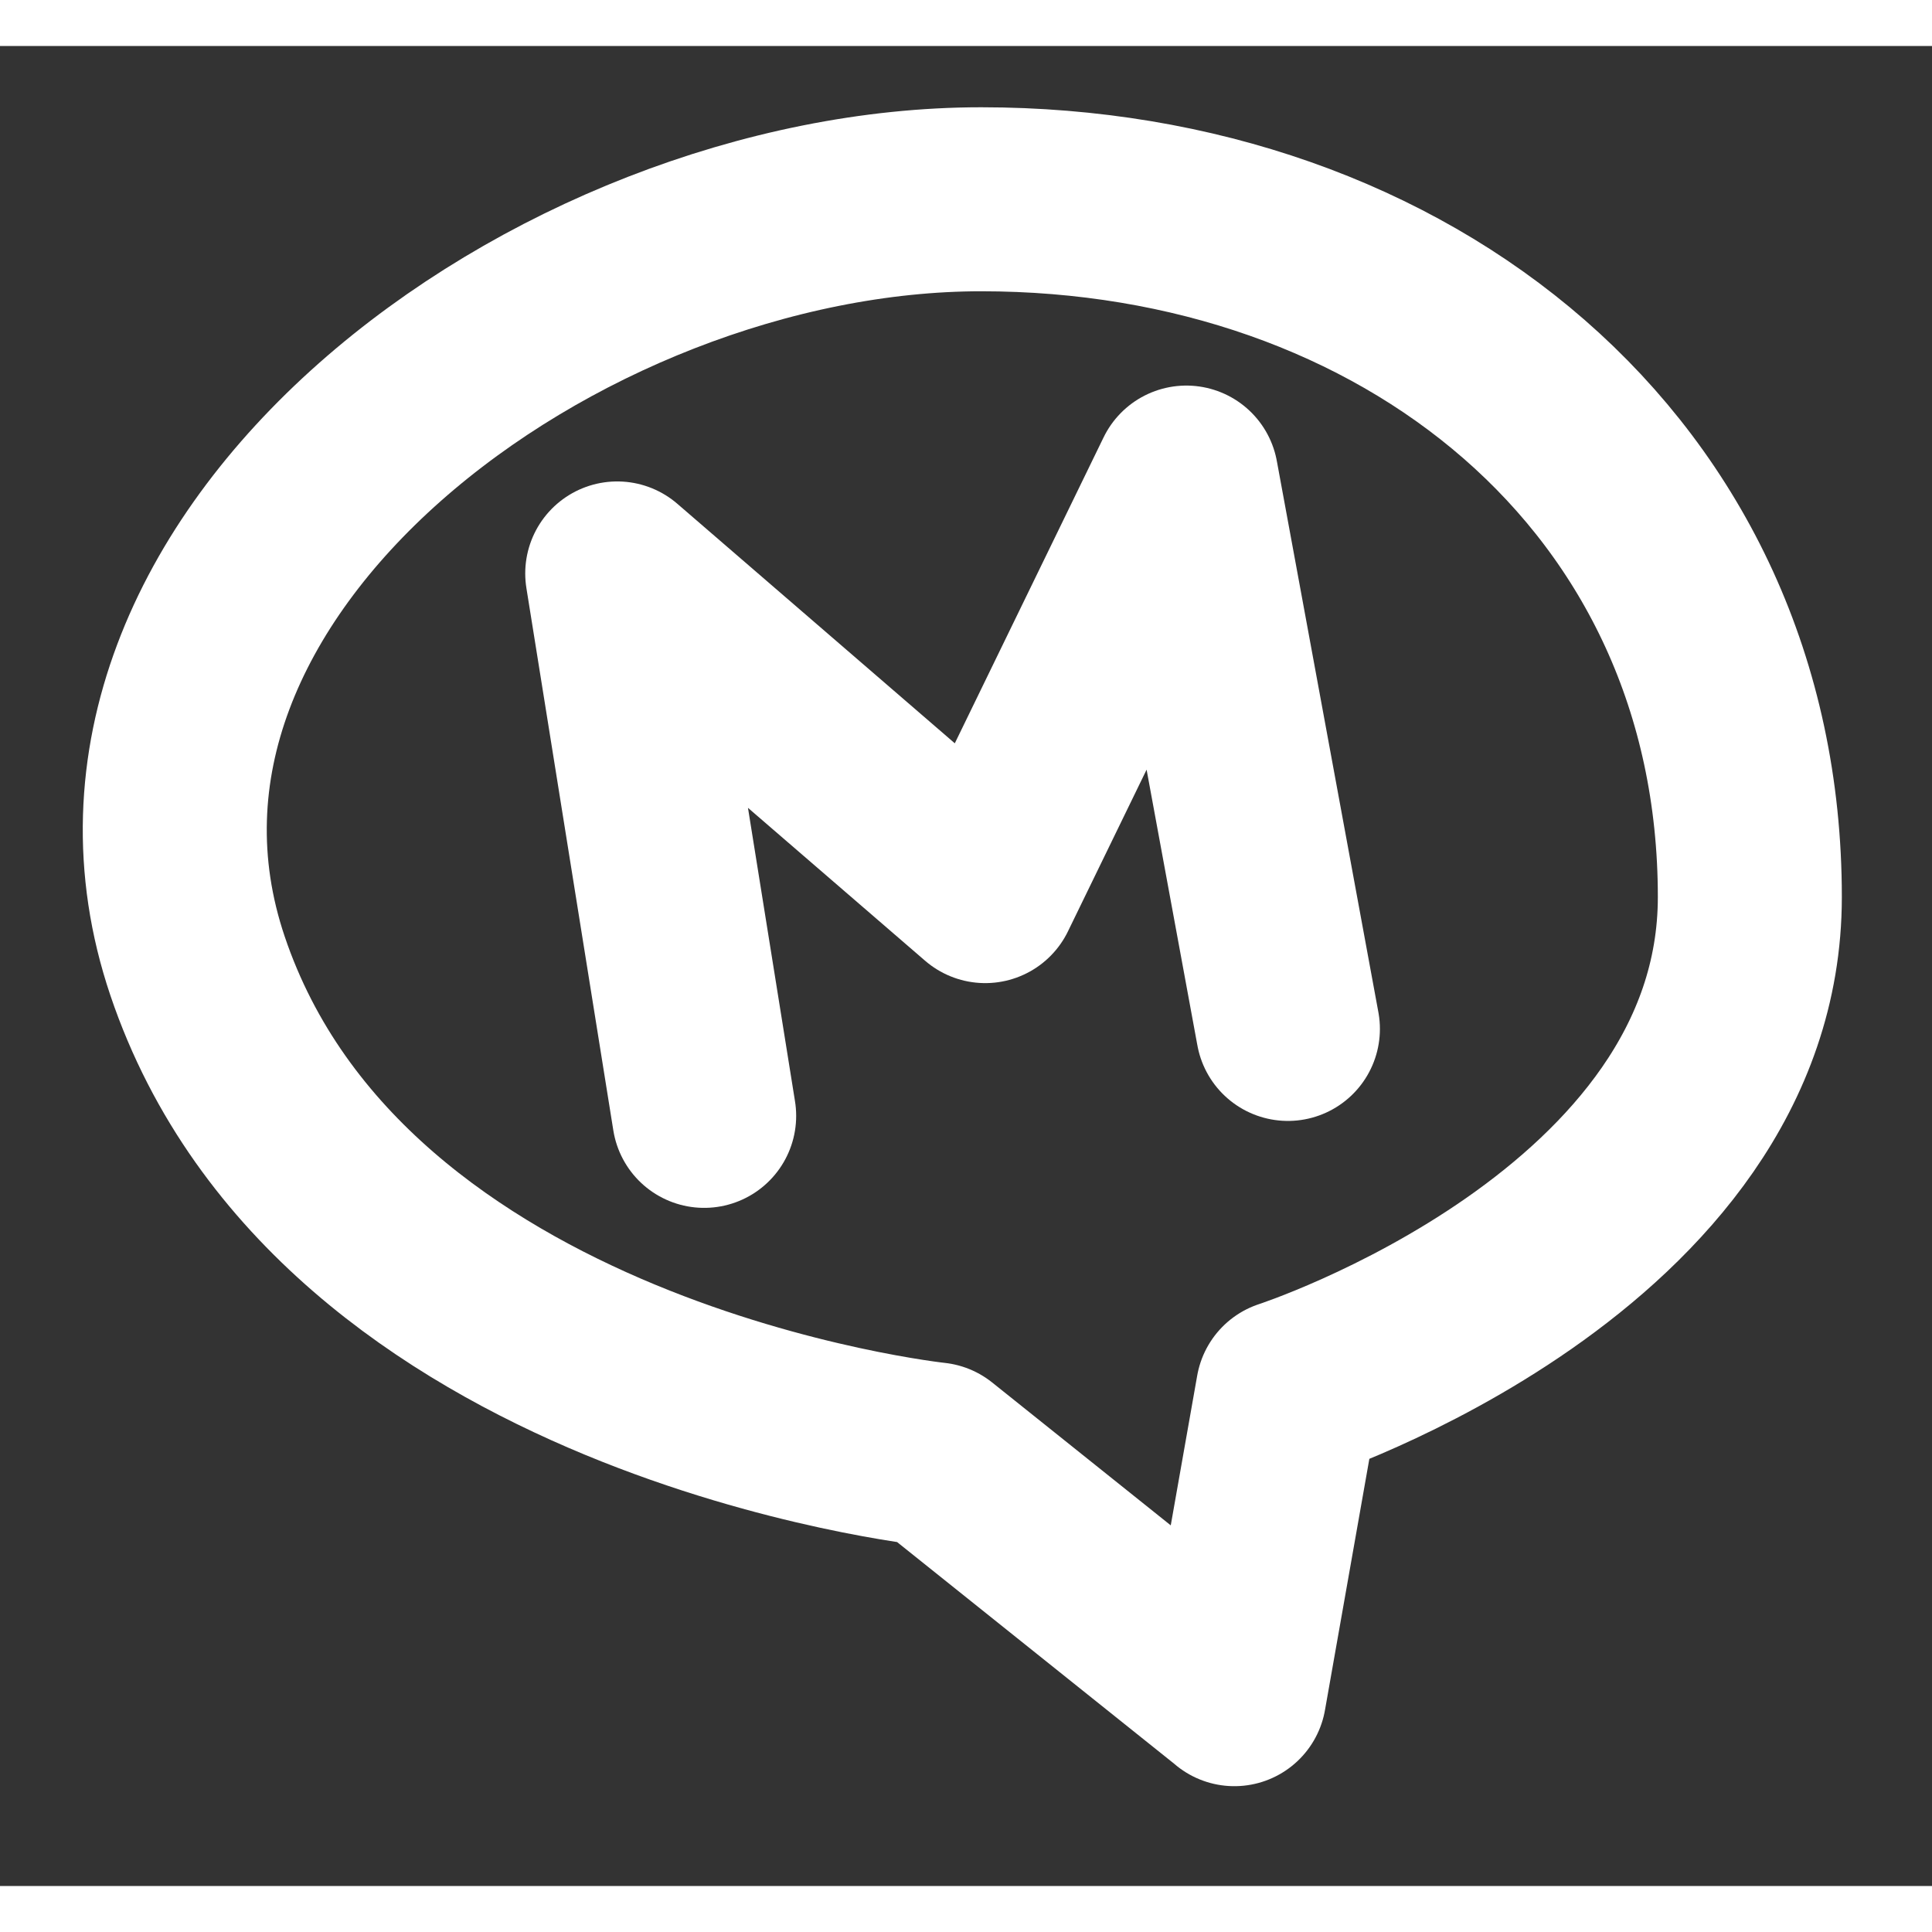 <svg width="25" height="25" id="eEDlAuC1Fr31" xmlns="http://www.w3.org/2000/svg" xmlns:xlink="http://www.w3.org/1999/xlink" viewBox="0 0 21 20" shape-rendering="geometricPrecision" text-rendering="geometricPrecision"><rect x="0" y="0" width="21" height="20" fill="#333333" stroke="none"/><path d="M13.252,17.915c0,0,.581-3.29.581-3.29s5.022-1.629,5.022-5.375c0-4.602-3.753-7.584-8.355-7.584s-9.99,3.973-8.518,8.333c1.561,4.625,8.013,5.309,8.013,5.309s3.257,2.606,3.257,2.606Z" transform="translate(.165 0)" fill="none" stroke="#fff" stroke-width="2" stroke-linecap="round" stroke-linejoin="round"/><path d="M14.907,11.075l-1.104-5.993-2.186,4.495L7.617,6.124l.945,5.896" transform="translate(-.908-.391)" fill="none" stroke="#fff" stroke-width="2" stroke-linecap="round" stroke-linejoin="round"/></svg>
